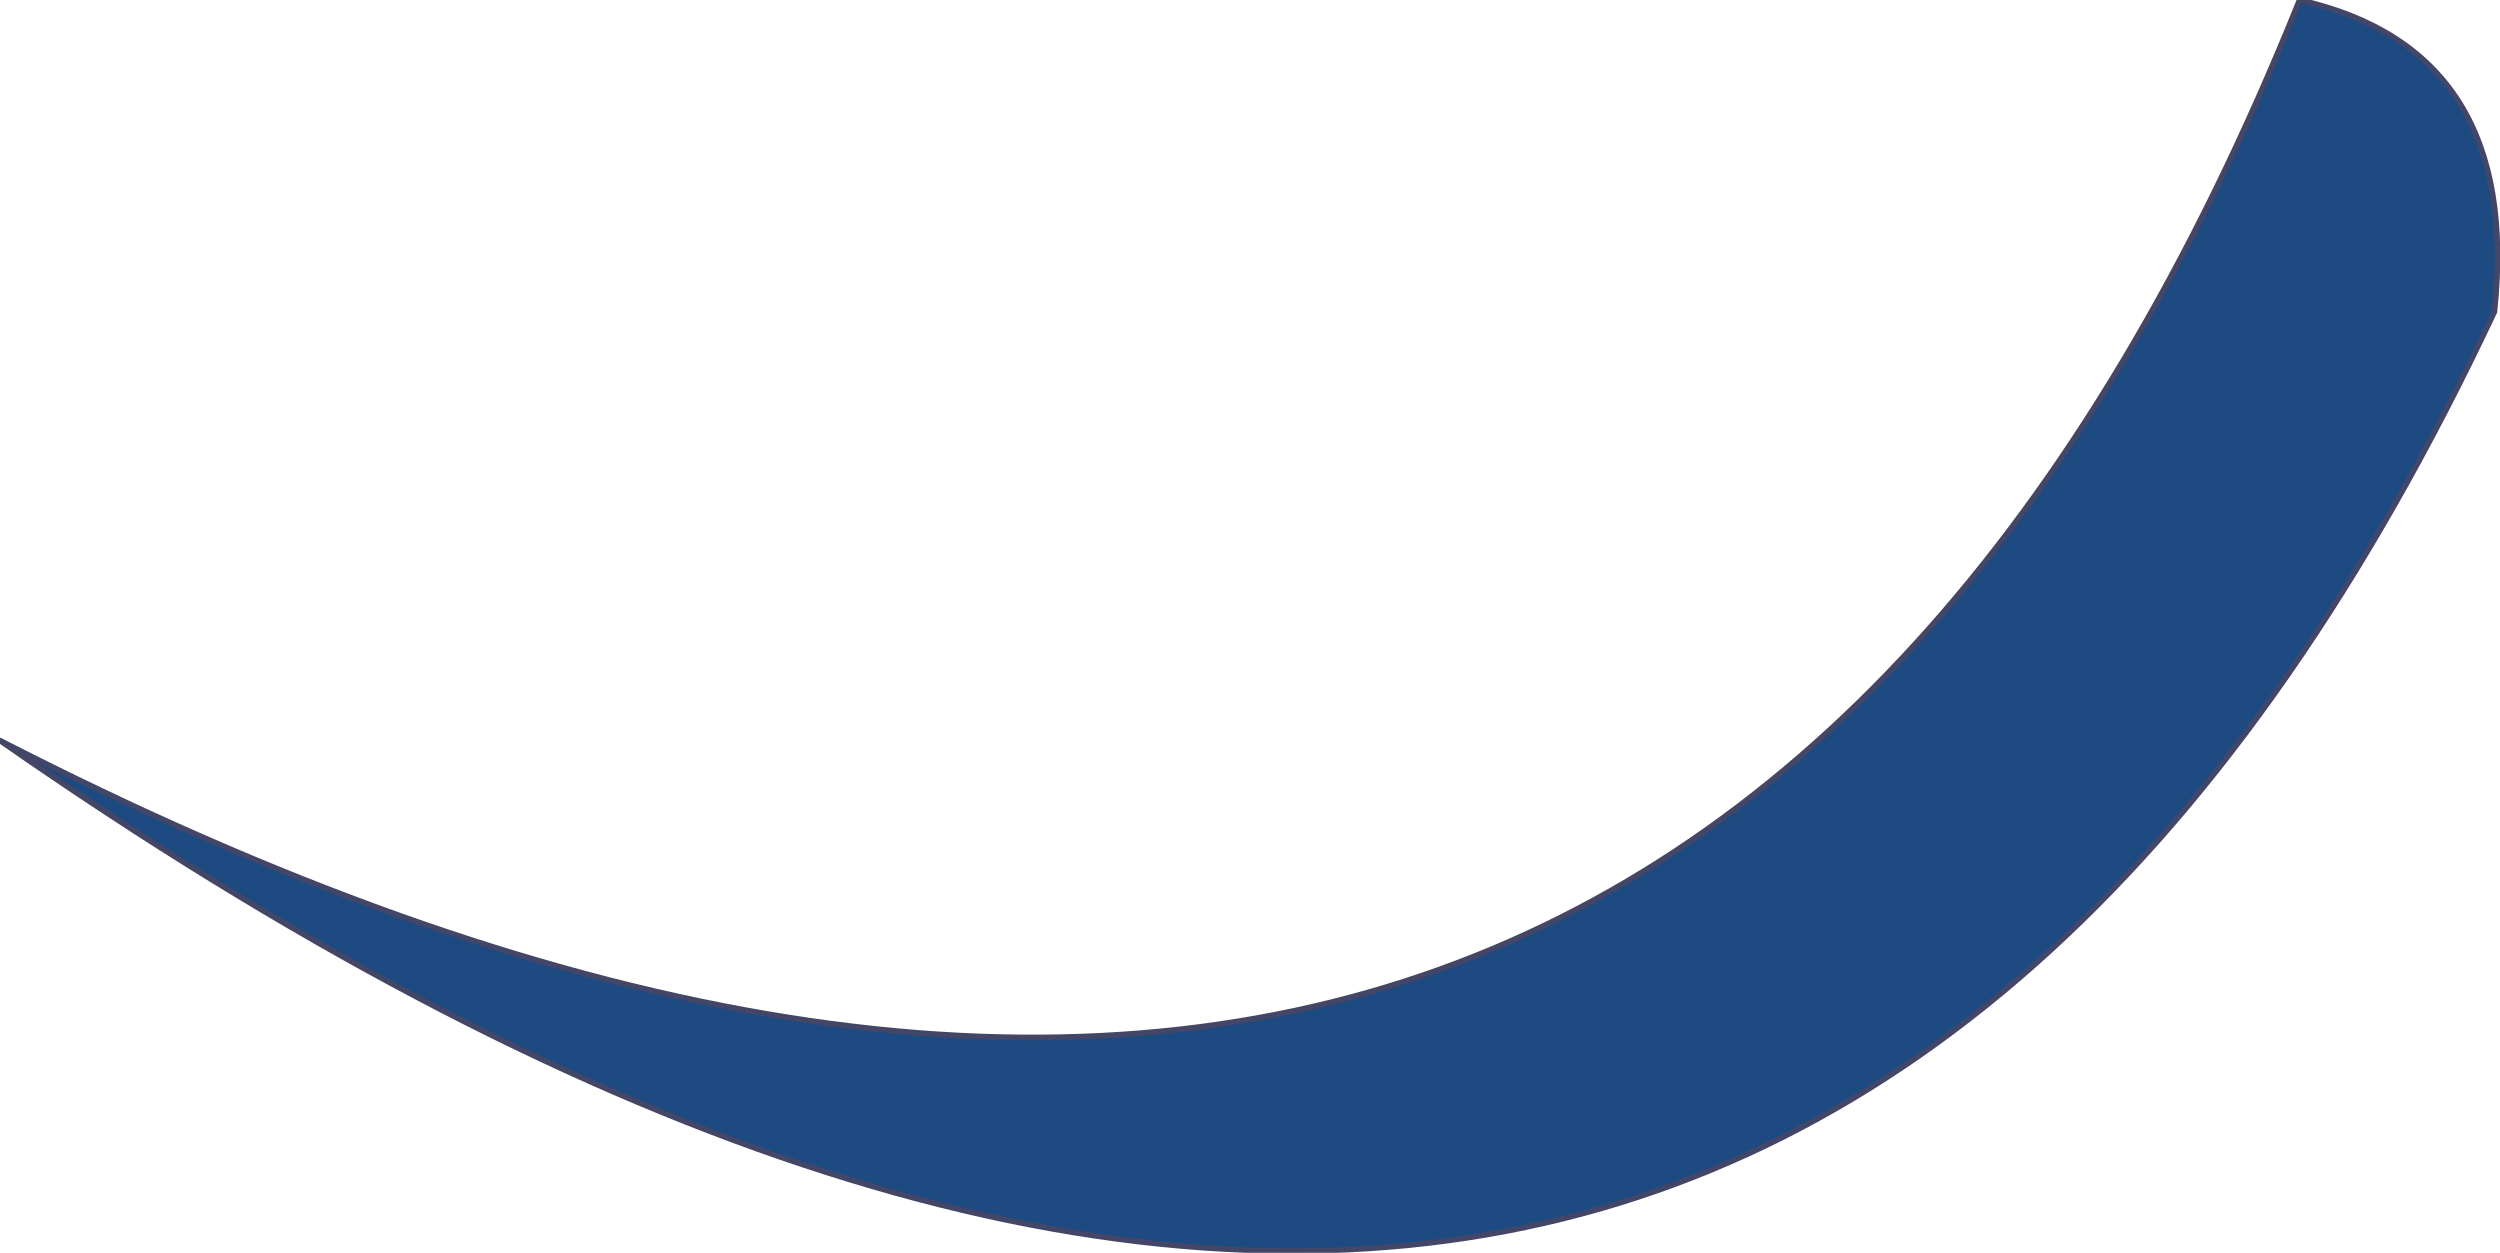 <?xml version="1.0" encoding="UTF-8" standalone="no"?>
<svg xmlns:xlink="http://www.w3.org/1999/xlink" height="11.25px" width="22.45px" xmlns="http://www.w3.org/2000/svg">
  <g transform="matrix(1.0, 0.0, 0.0, 1.0, 19.2, 22.25)">
    <path d="M1.45 -22.25 Q3.45 -21.8 3.2 -19.45 -3.7 -4.8 -19.2 -15.6 -4.3 -7.95 1.45 -22.25" fill="#1d4a81" fill-rule="evenodd" stroke="none"/>
    <path d="M1.45 -22.25 Q-4.3 -7.95 -19.2 -15.6 -3.7 -4.8 3.2 -19.45 3.45 -21.8 1.45 -22.25 Z" fill="none" stroke="#434667" stroke-linecap="round" stroke-linejoin="round" stroke-width="0.05"/>
  </g>
</svg>
